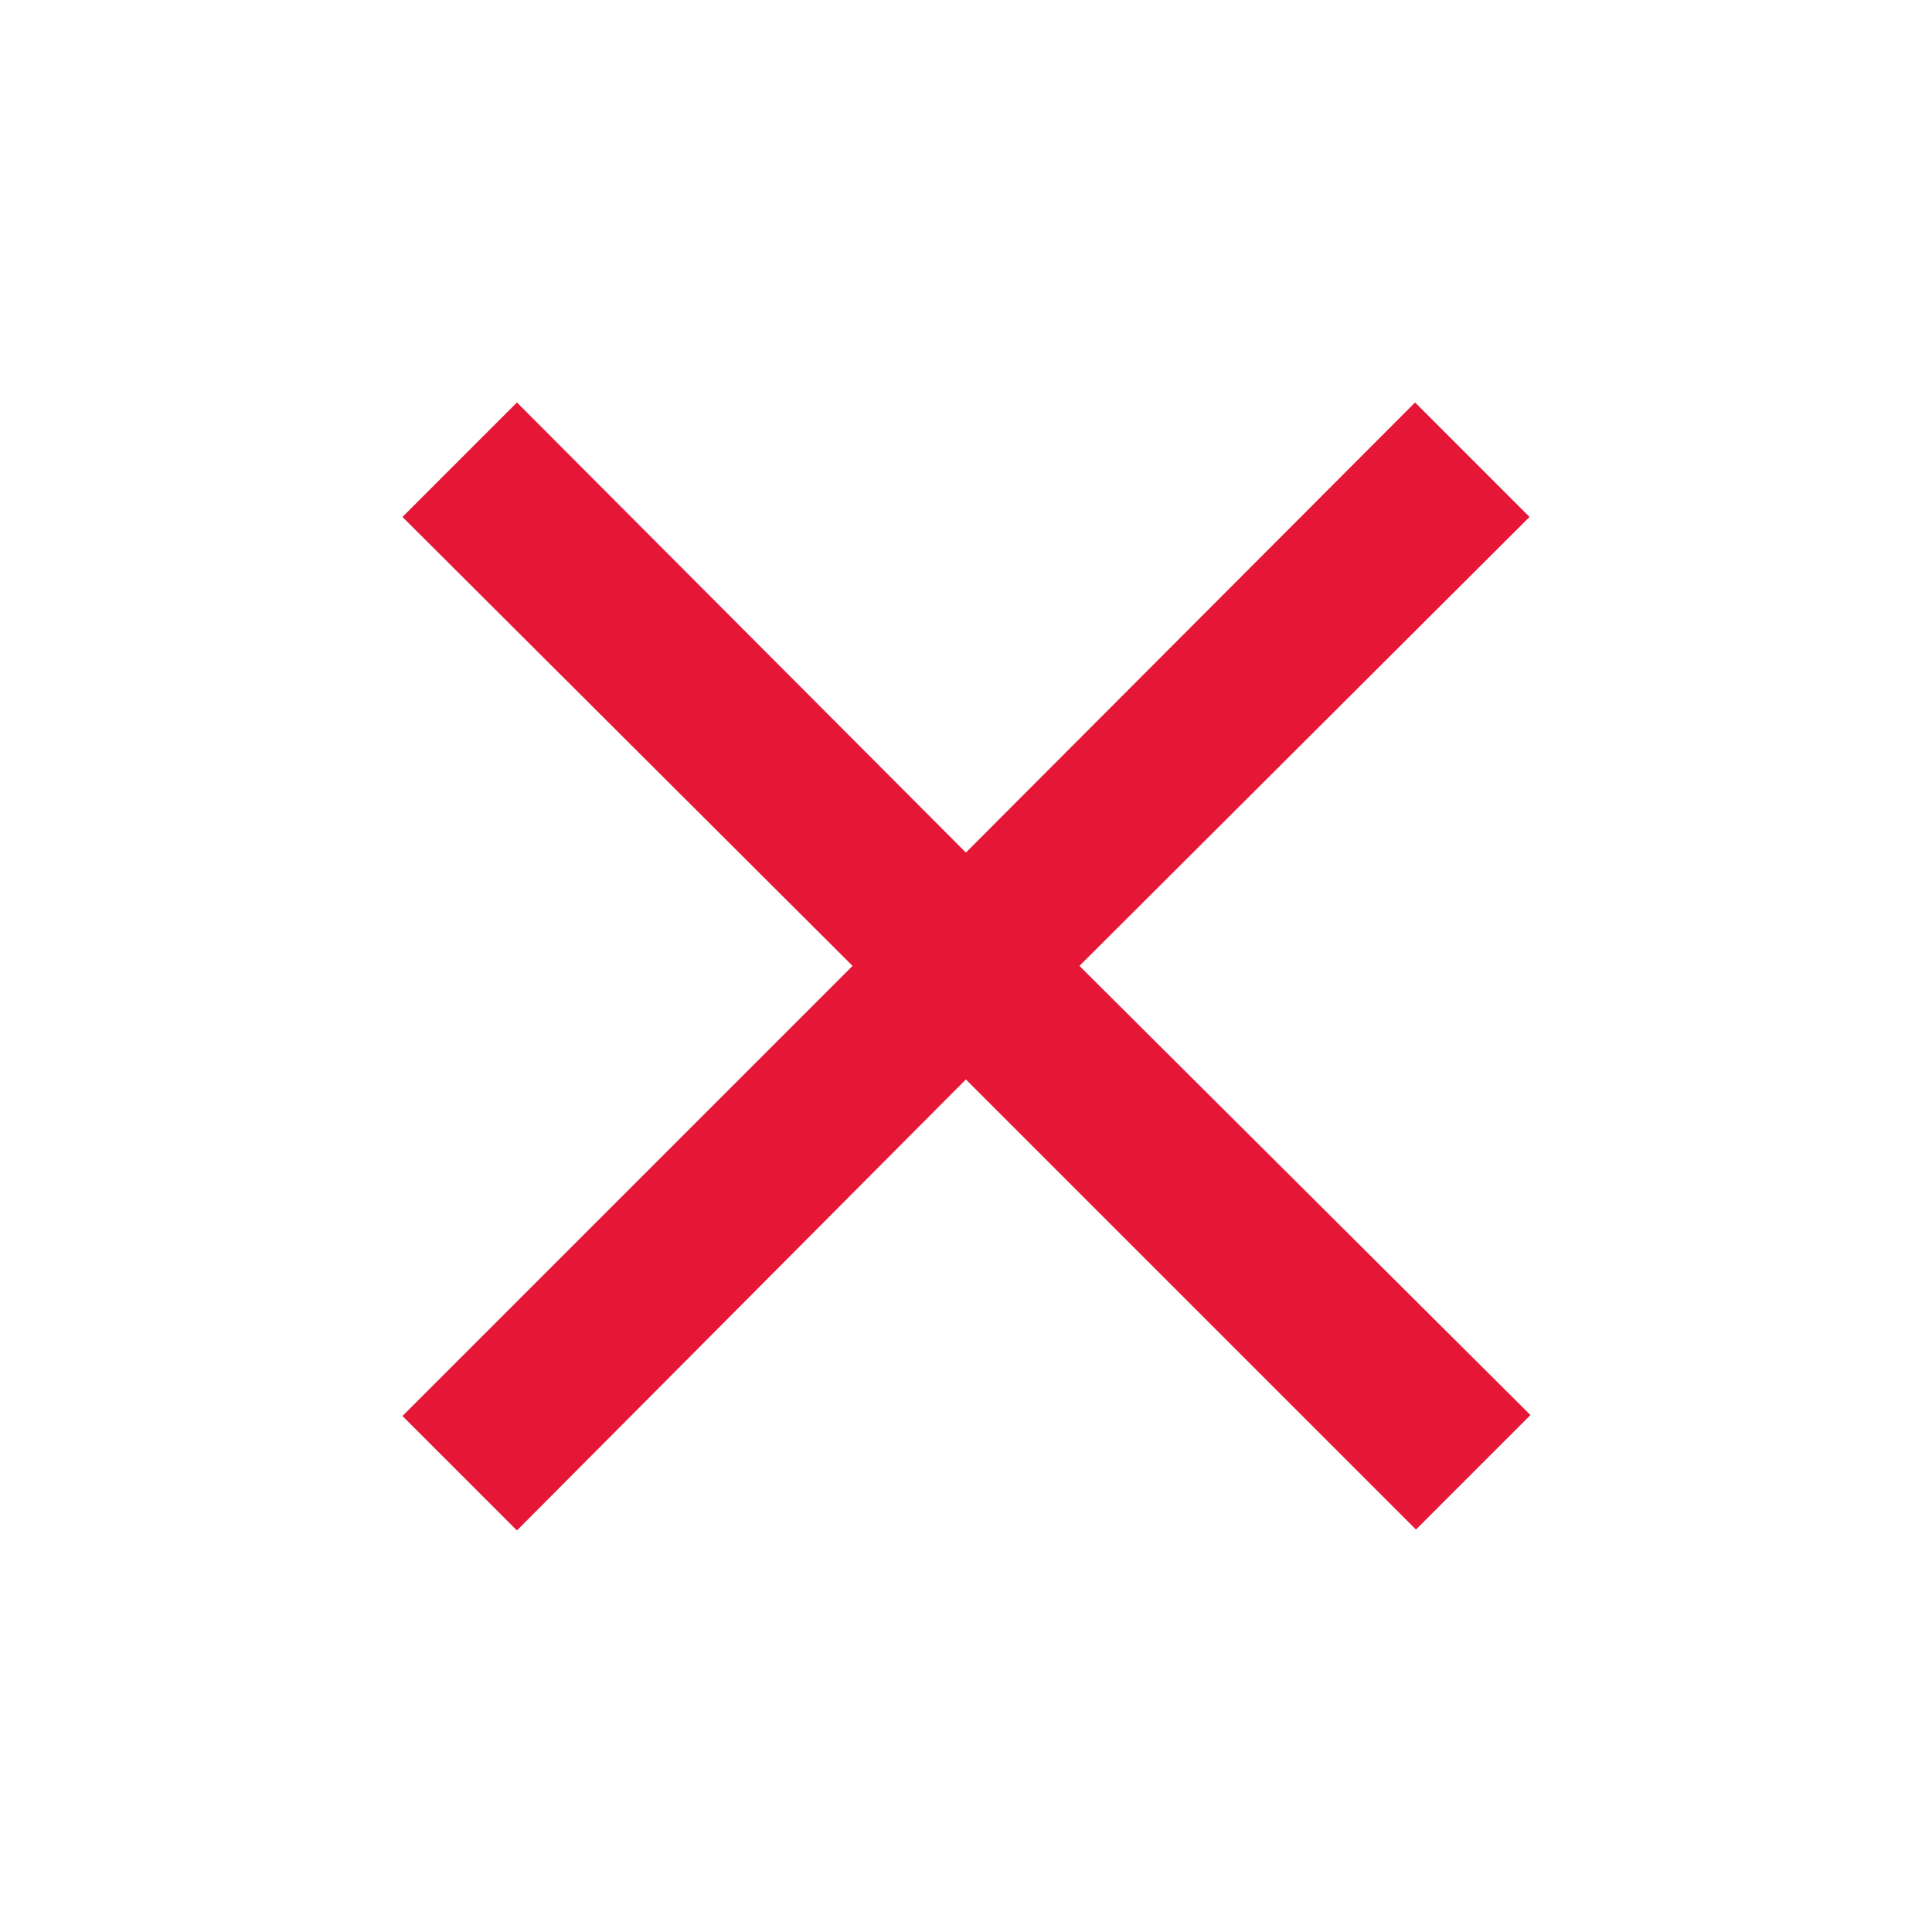 <svg id="clear_black_24dp" xmlns="http://www.w3.org/2000/svg" width="8.439" height="8.439" viewBox="0 0 8.439 8.439">
  <path id="Path_2426" data-name="Path 2426" d="M0,0H8.439V8.439H0Z" fill="none"/>
  <path id="Path_2427" data-name="Path 2427" d="M9.923,5.5l-.5-.5L7.461,6.966,5.5,5,5,5.5,6.966,7.461,5,9.427l.5.5L7.461,7.957,9.427,9.923l.5-.5L7.957,7.461Z" transform="translate(-3.242 -3.242)" fill="#e51636"/>
</svg>
